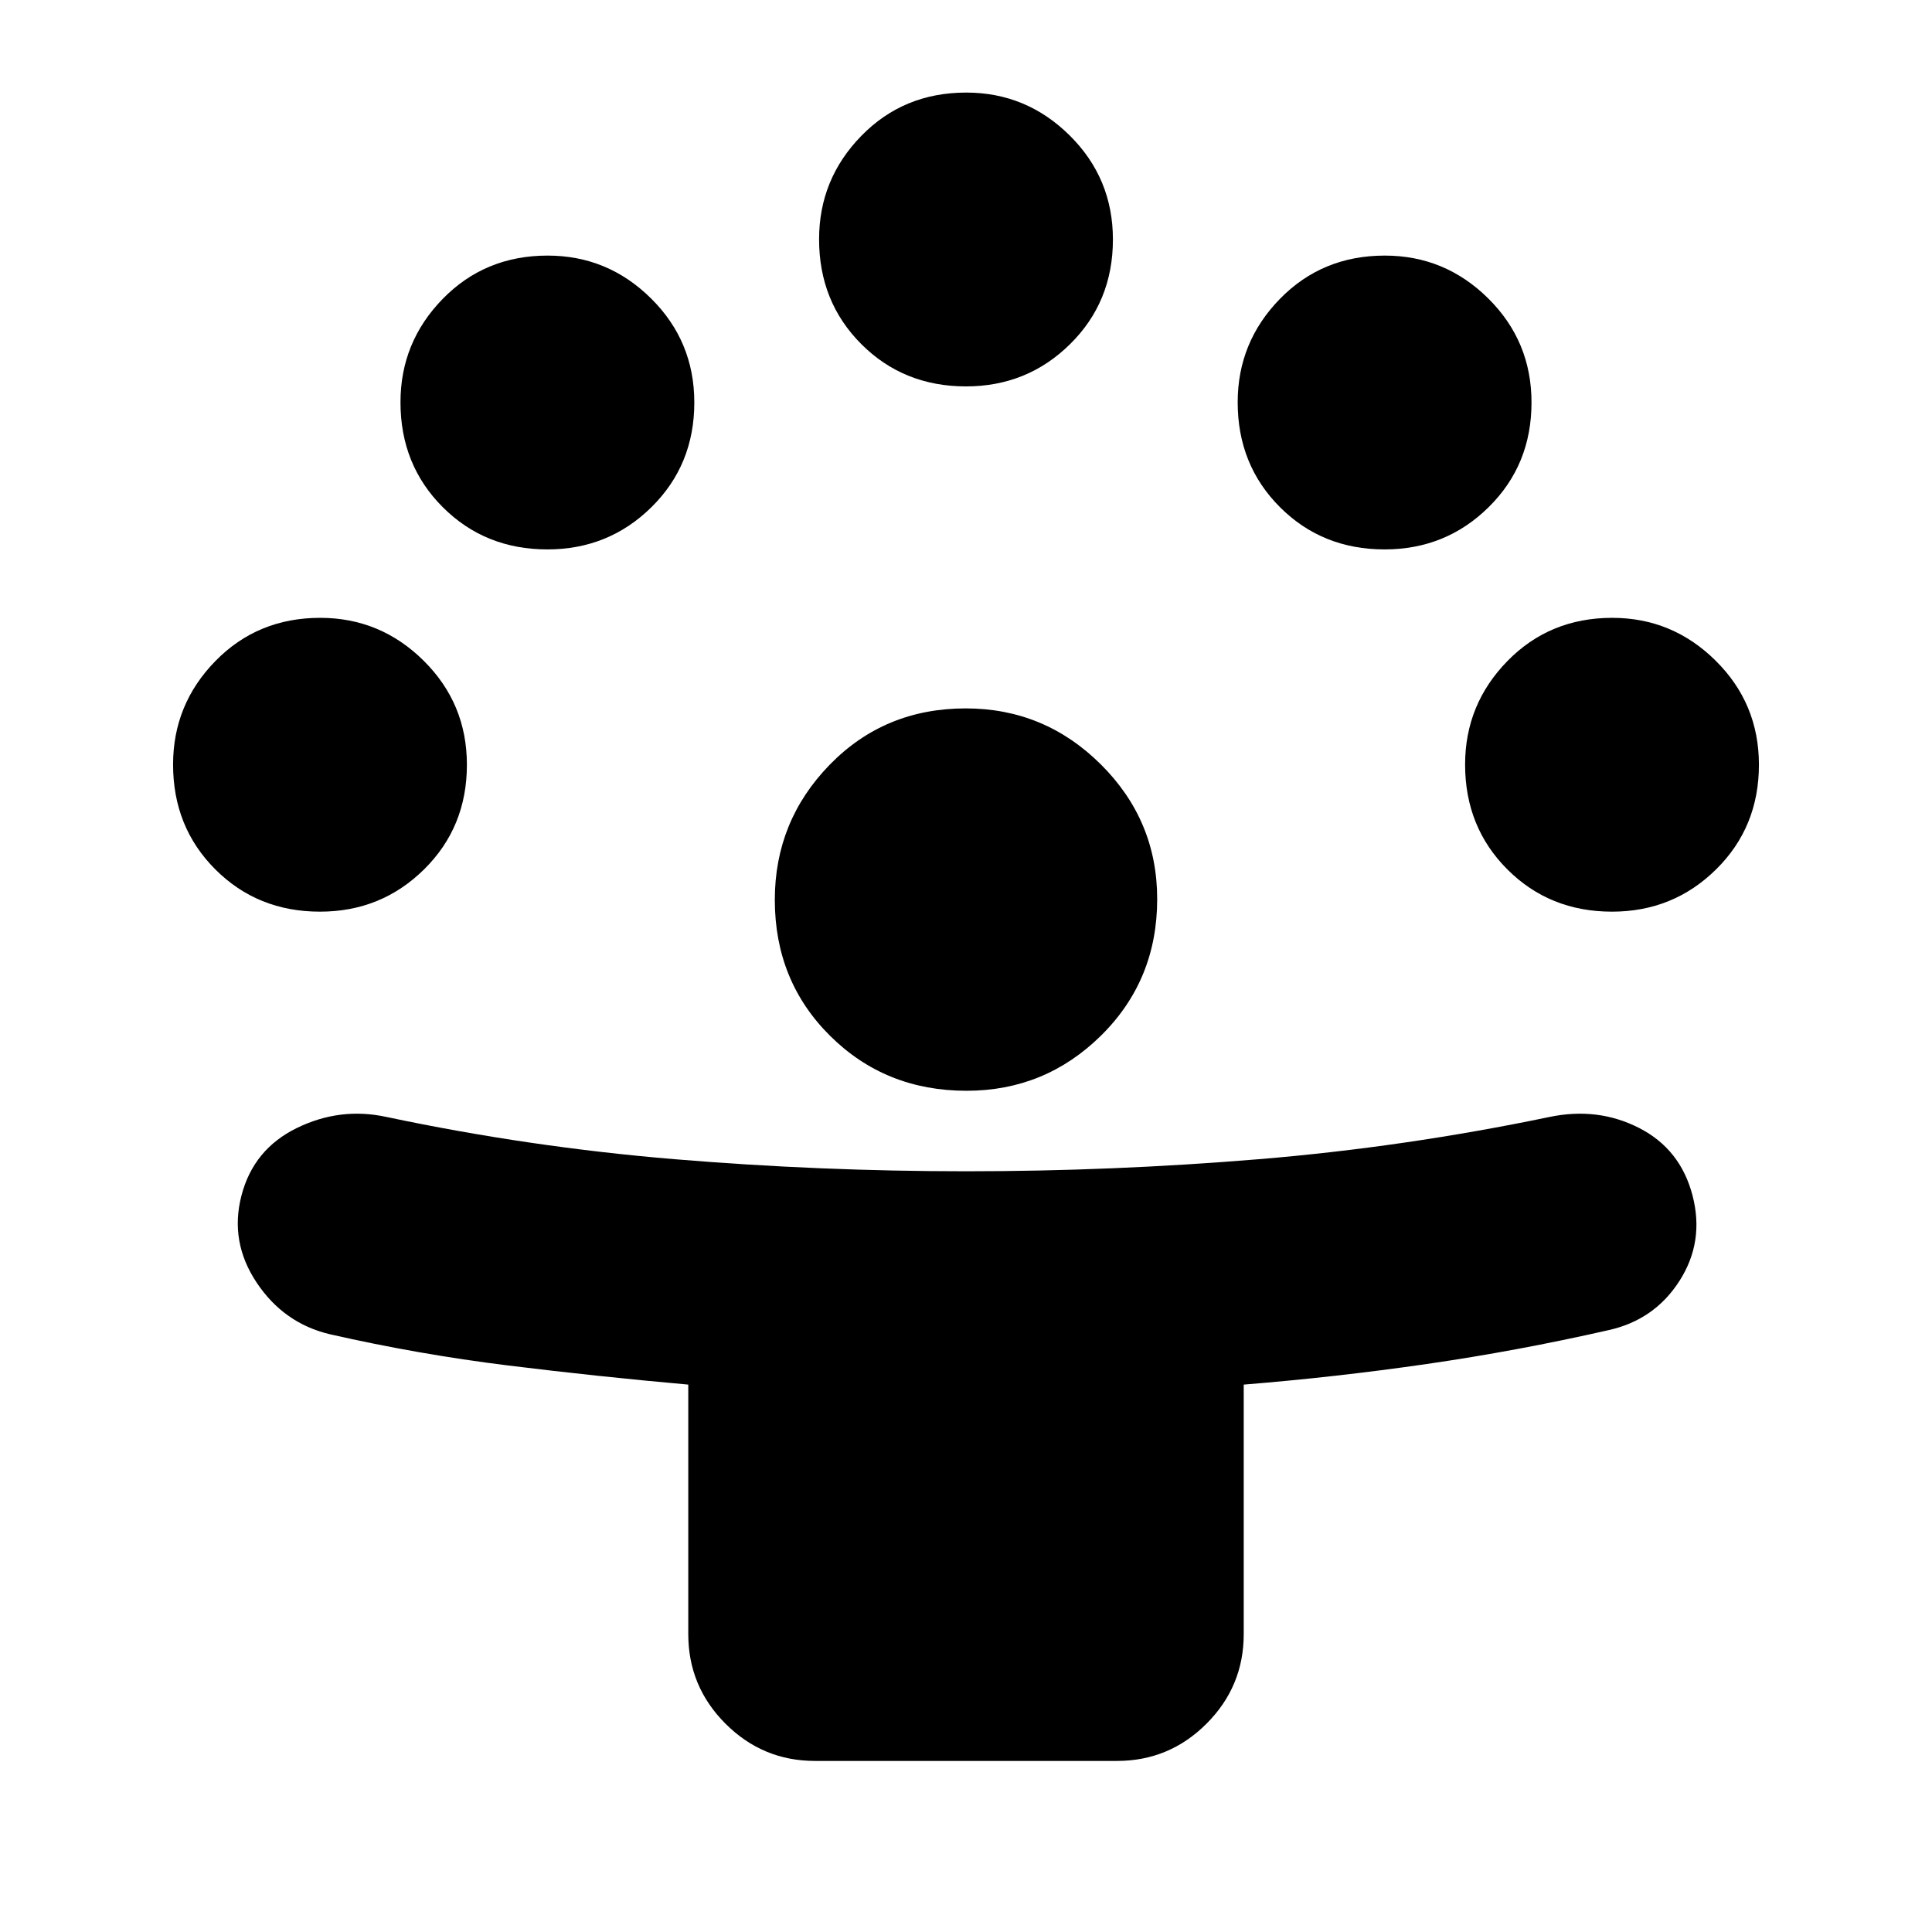 <svg xmlns="http://www.w3.org/2000/svg" height="24" viewBox="0 -960 960 960" width="24"><path d="M342-148v-124q-45-4-89.5-9.5T164-297q-22.97-5.41-36.49-25.71Q114-343 120-366t27.5-33.5Q169-410 192-405q71 15 143.17 21 72.17 6 144.83 6 72.99 0 145.5-6 72.5-6 144.5-21 24-5 44.5 5.5T841-366q6 23-6.5 42.5T799-299q-45.02 10.24-90.04 16.76Q663.94-275.72 618-272v124q0 26-18.5 44.5T555-85H405q-26 0-44.5-18.5T342-148Zm138.26-270q-40.26 0-67.76-27.27-27.5-27.28-27.5-67.6Q385-552 412.27-580q27.28-28 67.6-28Q519-608 547-580.17q28 27.83 28 66.91 0 40.26-27.83 67.76-27.83 27.5-66.91 27.5ZM159-507q-31 0-52-21t-21-52.1q0-29.9 21-51.4t52.1-21.5q29.9 0 51.4 21.29T232-580q0 31-21.29 52T159-507Zm642 0q-31 0-52-21t-21-52.1q0-29.9 21-51.4t52.1-21.5q29.9 0 51.4 21.29T874-580q0 31-21.29 52T801-507ZM272-687q-31 0-52-21t-21-52.1q0-29.9 21-51.4t52.1-21.5q29.9 0 51.4 21.29T345-760q0 31-21.29 52T272-687Zm416 0q-31 0-52-21t-21-52.1q0-29.9 21-51.4t52.1-21.5q29.9 0 51.4 21.29T761-760q0 31-21.29 52T688-687Zm-208-81q-31 0-52-21t-21-52.1q0-29.9 21-51.4t52.1-21.5q29.9 0 51.4 21.29T553-841q0 31-21.29 52T480-768Z"/></svg>